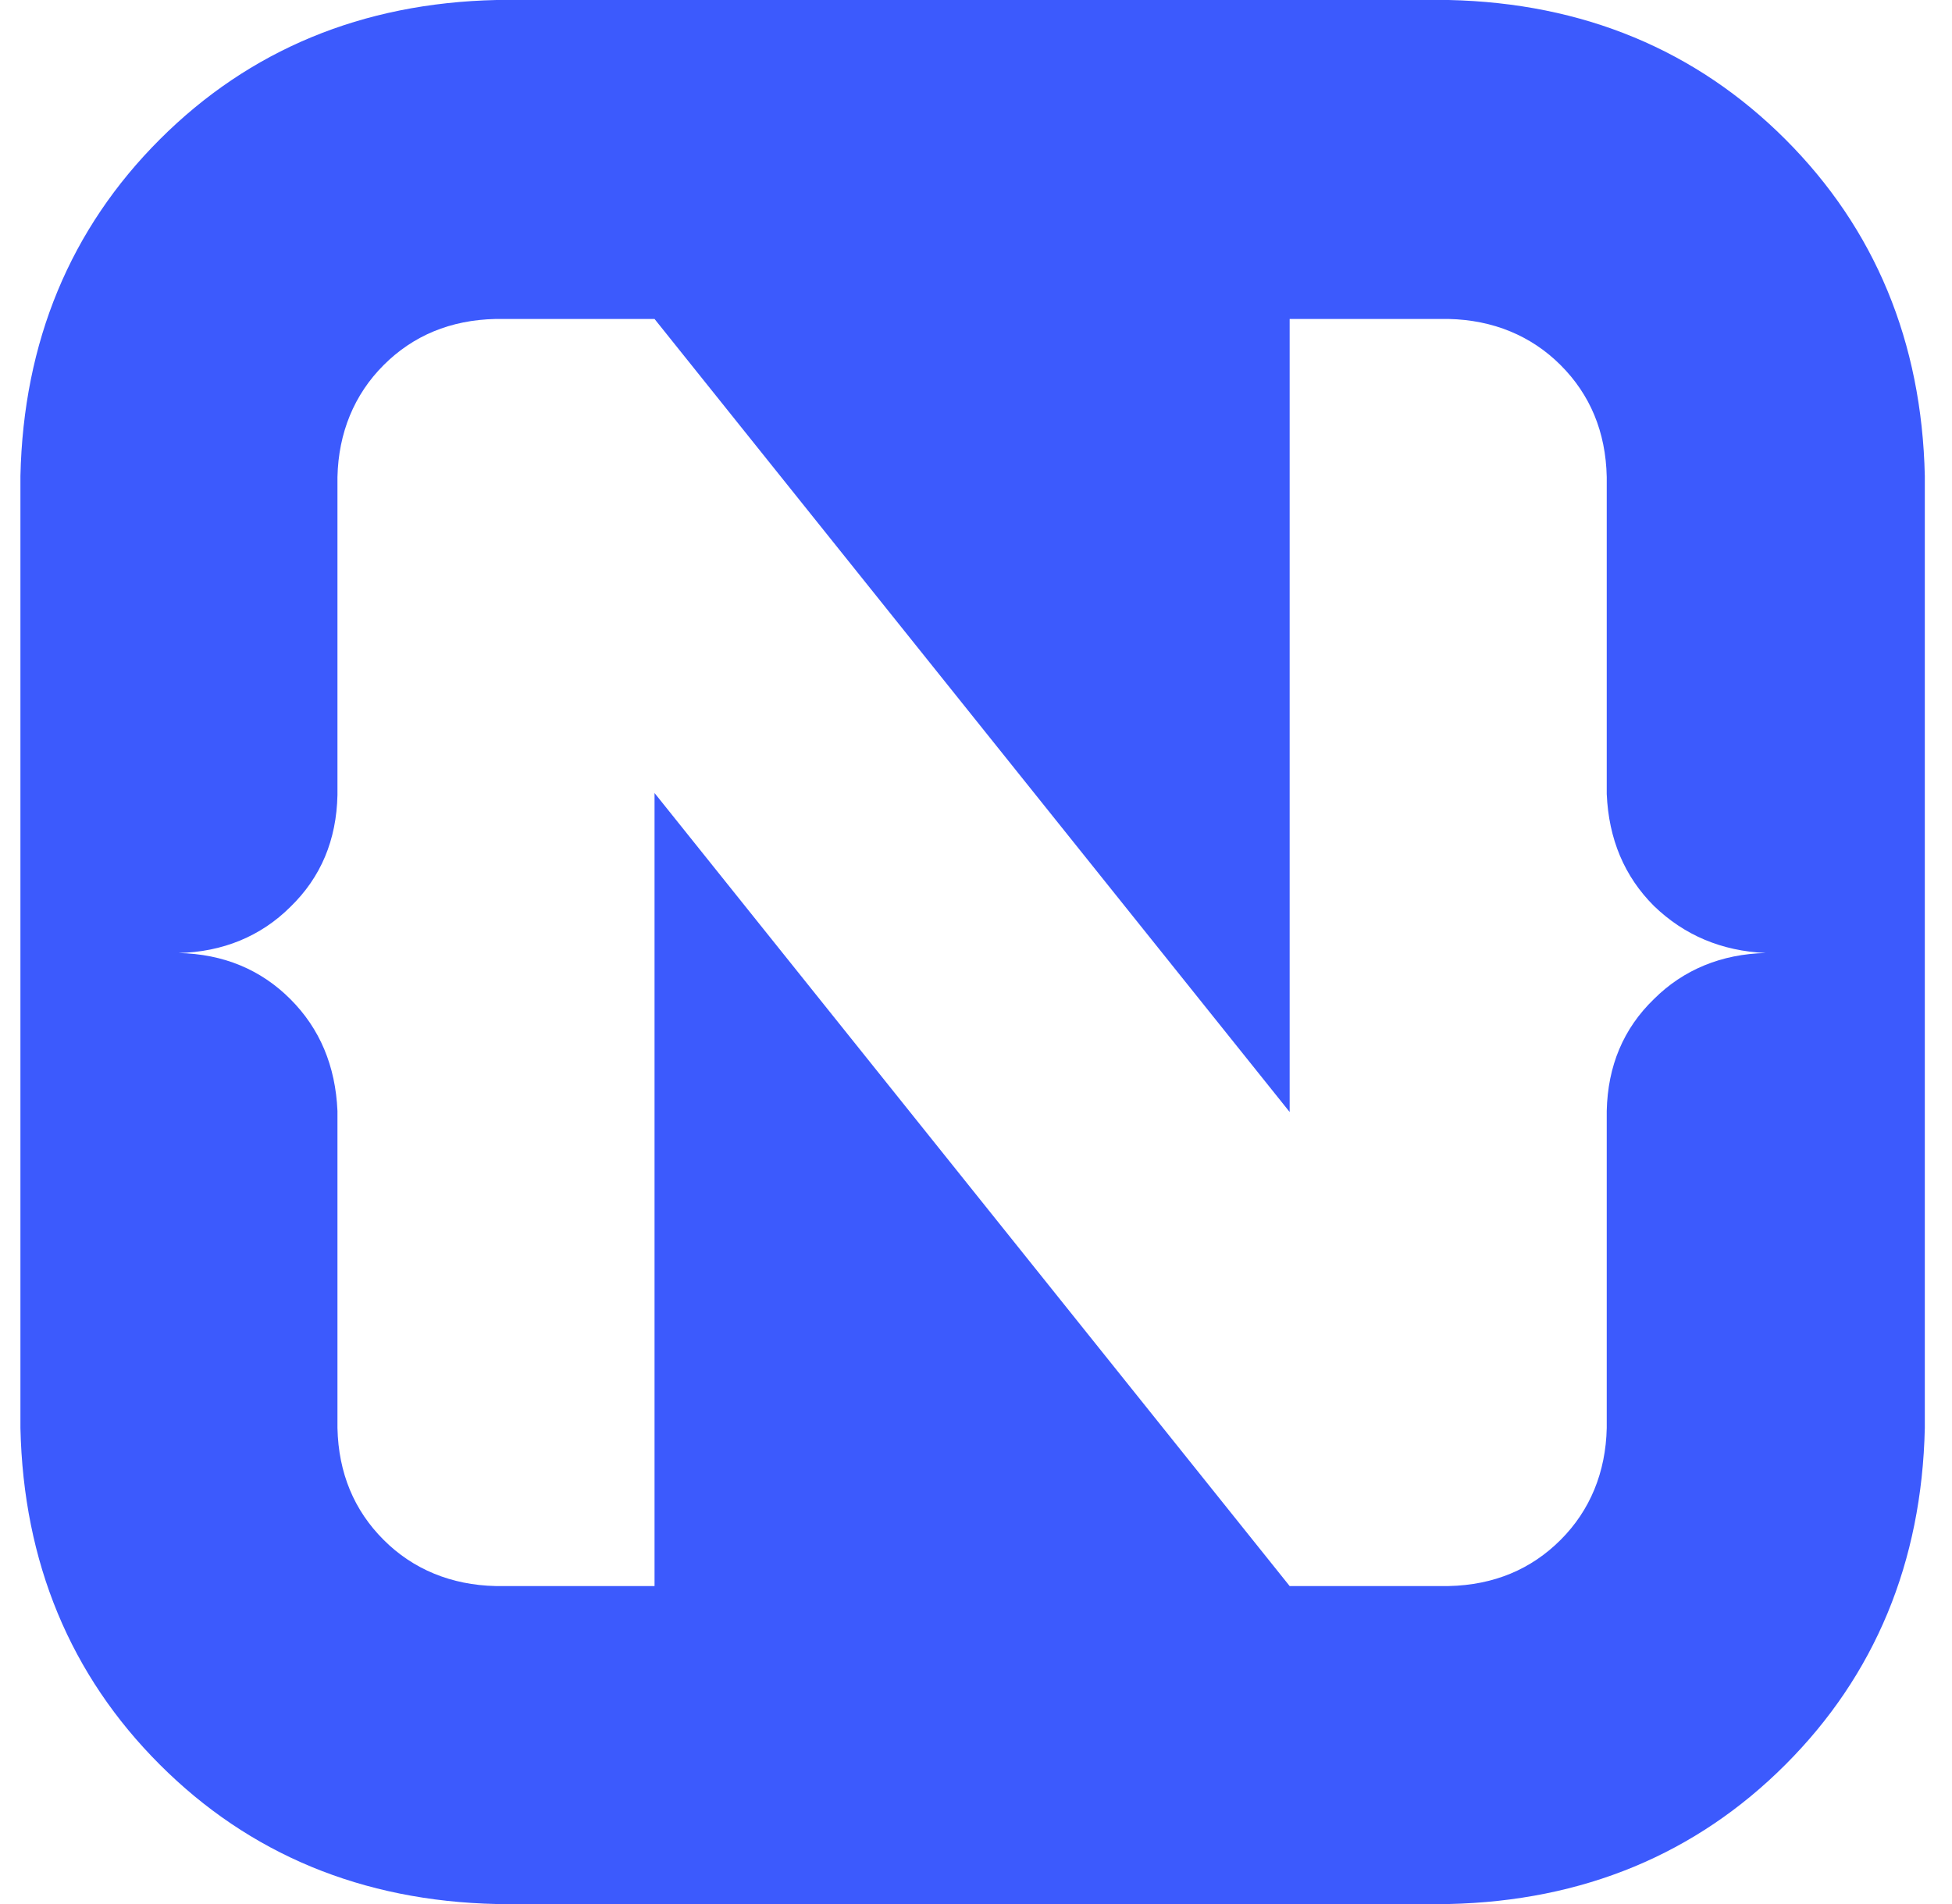 <svg width="41" height="40" viewBox="0 0 41 40" fill="none" xmlns="http://www.w3.org/2000/svg">
<path d="M37.501 2.928C39.377 4.804 40.367 7.175 40.429 10V30C40.367 32.825 39.377 35.196 37.501 37.072C35.625 38.949 33.254 39.938 30.429 40H10.429C7.604 39.938 5.233 38.949 3.357 37.072C1.48 35.196 0.491 32.825 0.429 30V10C0.491 7.175 1.48 4.804 3.357 2.928C5.233 1.052 7.604 0.062 10.429 0H30.429C33.254 0.062 35.625 1.052 37.501 2.928ZM34.738 19.031C34.119 18.412 33.789 17.629 33.748 16.68V10.021C33.728 9.072 33.398 8.289 32.779 7.67C32.161 7.052 31.357 6.722 30.429 6.701H27.088V23.361L13.748 6.701H10.408C9.46 6.722 8.676 7.052 8.058 7.67C7.439 8.289 7.109 9.093 7.088 10.021V16.701C7.068 17.649 6.738 18.433 6.099 19.052C5.48 19.67 4.676 20 3.748 20.021C4.697 20.041 5.48 20.371 6.099 20.99C6.717 21.608 7.047 22.392 7.088 23.34V30C7.109 30.948 7.439 31.732 8.058 32.35C8.676 32.969 9.48 33.299 10.408 33.32H13.748V16.66L27.088 33.32H30.429C31.377 33.299 32.161 32.969 32.779 32.35C33.398 31.732 33.728 30.928 33.748 30V23.34C33.769 22.392 34.099 21.608 34.738 20.99C35.357 20.371 36.161 20.041 37.089 20.021C36.161 19.979 35.377 19.649 34.738 19.031Z" fill="#3C5AFD"/>
</svg>
